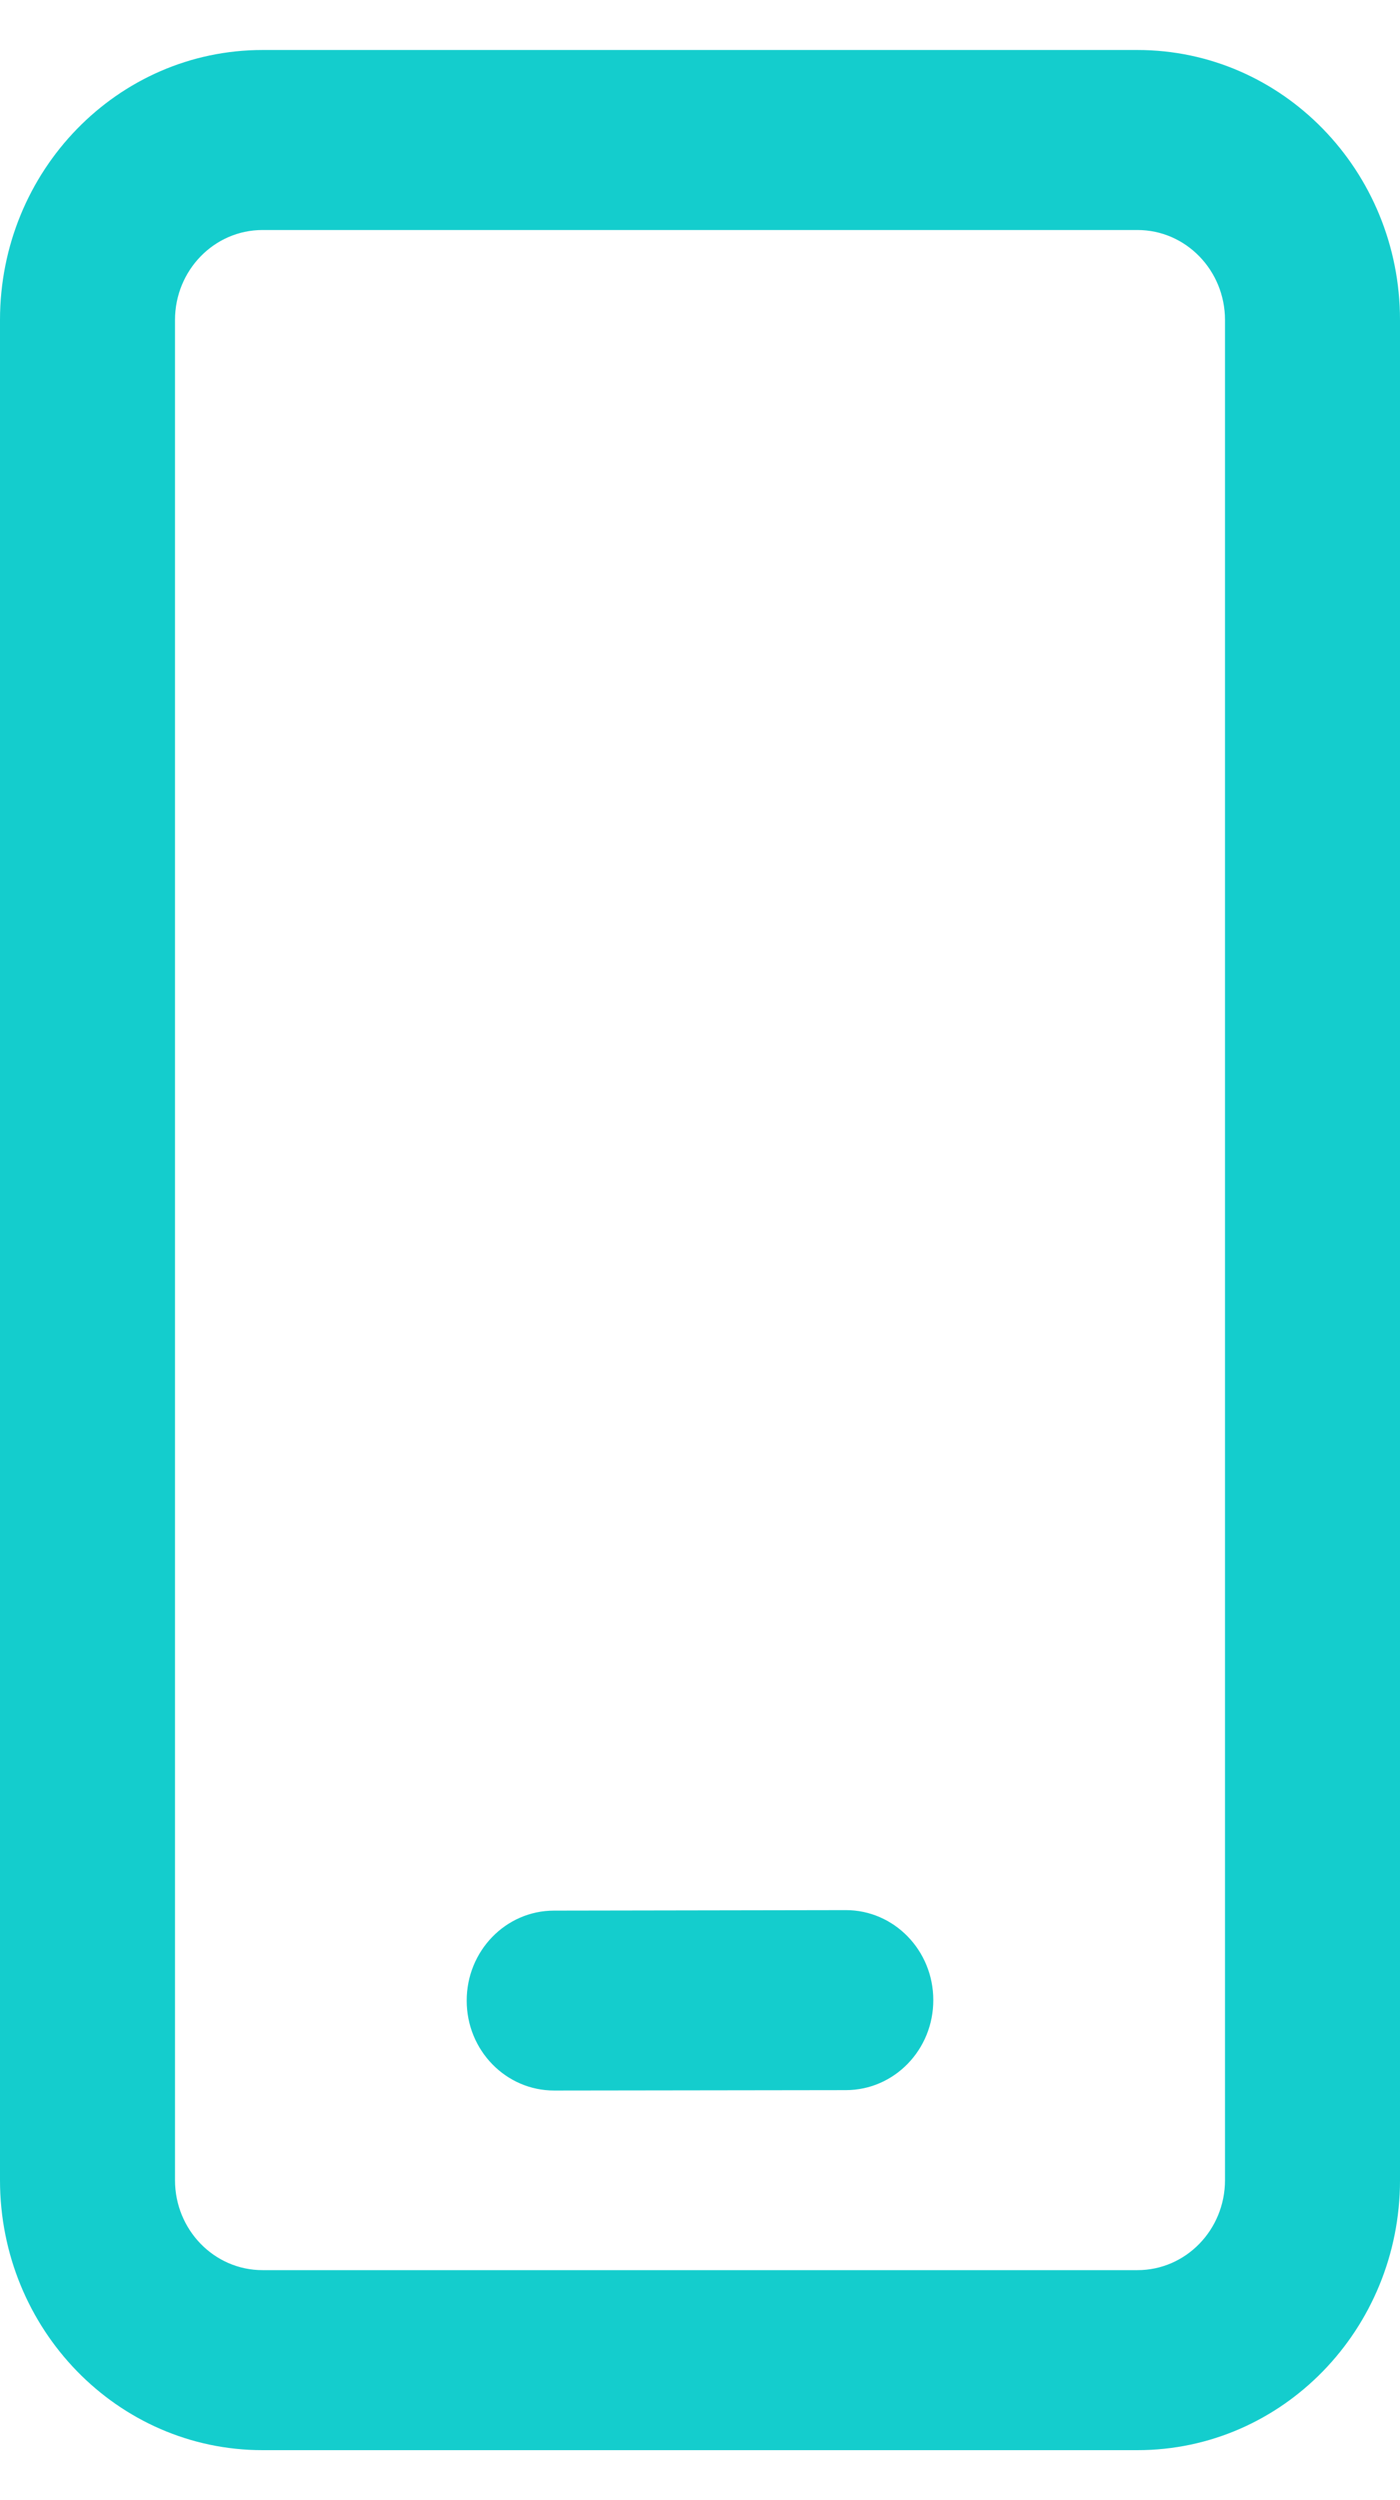 <svg width="14" height="25" viewBox="0 0 14 25" fill="none" xmlns="http://www.w3.org/2000/svg">
<path d="M11.375 0.5C12.825 0.5 14 1.709 14 3.2V21.8C14 23.291 12.825 24.5 11.375 24.5H2.625C1.175 24.5 0 23.291 0 21.8V3.2C0 1.709 1.175 0.5 2.625 0.5H11.375ZM11.375 2.3H2.625C2.142 2.3 1.75 2.703 1.75 3.2V21.8C1.75 22.297 2.142 22.7 2.625 22.7H11.375C11.858 22.7 12.25 22.297 12.25 21.8V3.2C12.25 2.703 11.858 2.3 11.375 2.3ZM8.457 19.1C8.94 19.099 9.333 19.502 9.333 19.999C9.334 20.496 8.943 20.899 8.46 20.9L5.543 20.904C5.06 20.905 4.667 20.503 4.667 20.006C4.666 19.509 5.057 19.105 5.54 19.105L8.457 19.1Z" fill="#14CDCD"/>
</svg>
